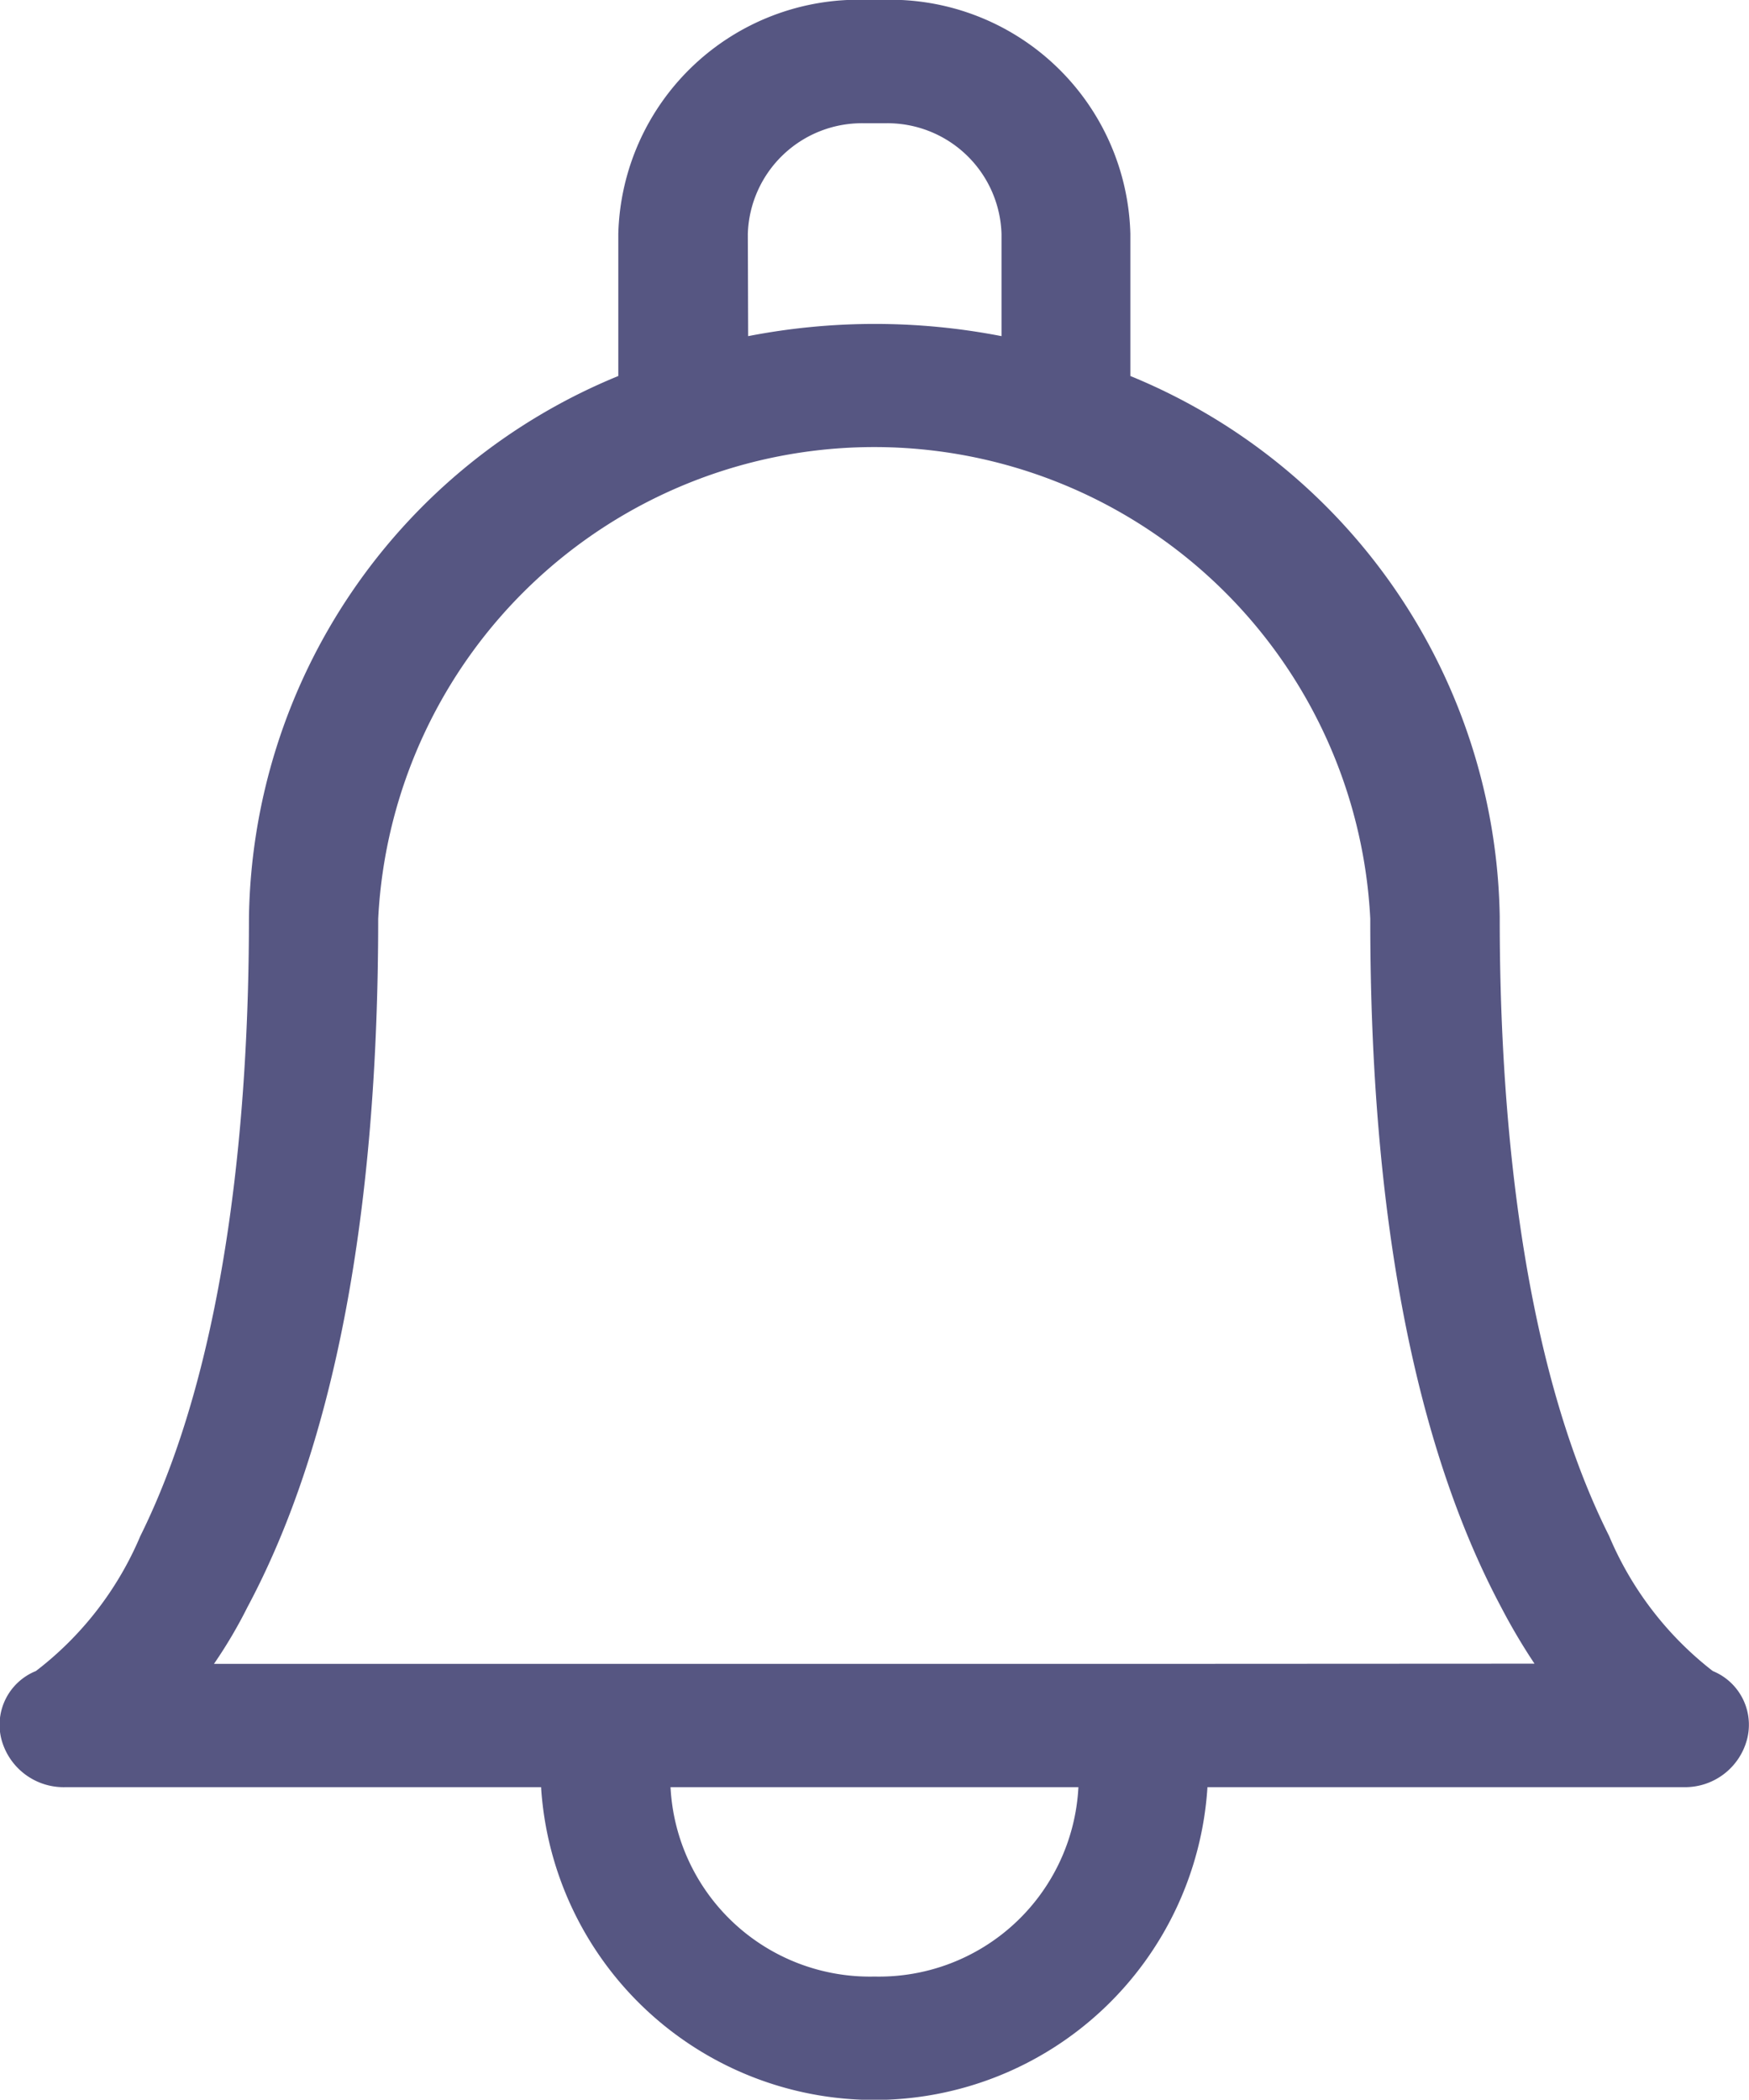 <svg xmlns="http://www.w3.org/2000/svg" width="26.157" height="31.395" viewBox="0 0 26.157 31.395"><defs><style>.a{fill:#565682;}</style></defs><path class="a" d="M1560.115,592.341a5.022,5.022,0,0,1-1.55-2.019c-1.354-2.7-1.636-6.511-1.636-9.229v-.036a8.89,8.89,0,0,0-5.524-8.079v-2.125a3.594,3.594,0,0,0-3.679-3.5h-.3a3.594,3.594,0,0,0-3.679,3.5v2.125a8.889,8.889,0,0,0-5.524,8.115c0,2.718-.283,6.526-1.624,9.229a4.98,4.98,0,0,1-1.562,2.019.867.867,0,0,0-.517,1.016.963.963,0,0,0,.972.72h7.1a4.993,4.993,0,0,0,9.966,0h7.111a.958.958,0,0,0,.96-.72A.867.867,0,0,0,1560.115,592.341Zm-14.431-21.487a1.707,1.707,0,0,1,1.747-1.655h.3a1.707,1.707,0,0,1,1.747,1.655v1.528a9.917,9.917,0,0,0-3.789,0Zm1.895,26.055a2.985,2.985,0,0,1-3.051-2.832h6.1A2.985,2.985,0,0,1,1547.578,596.909Zm3.9-4.675H1537.7a7.092,7.092,0,0,0,.5-.847c1.3-2.431,1.956-5.894,1.956-10.294a7.428,7.428,0,0,1,14.837,0v.034c0,4.382.664,7.833,1.956,10.257a9.173,9.173,0,0,0,.5.847Z" transform="translate(-1534.5 -567.356)"/></svg>
